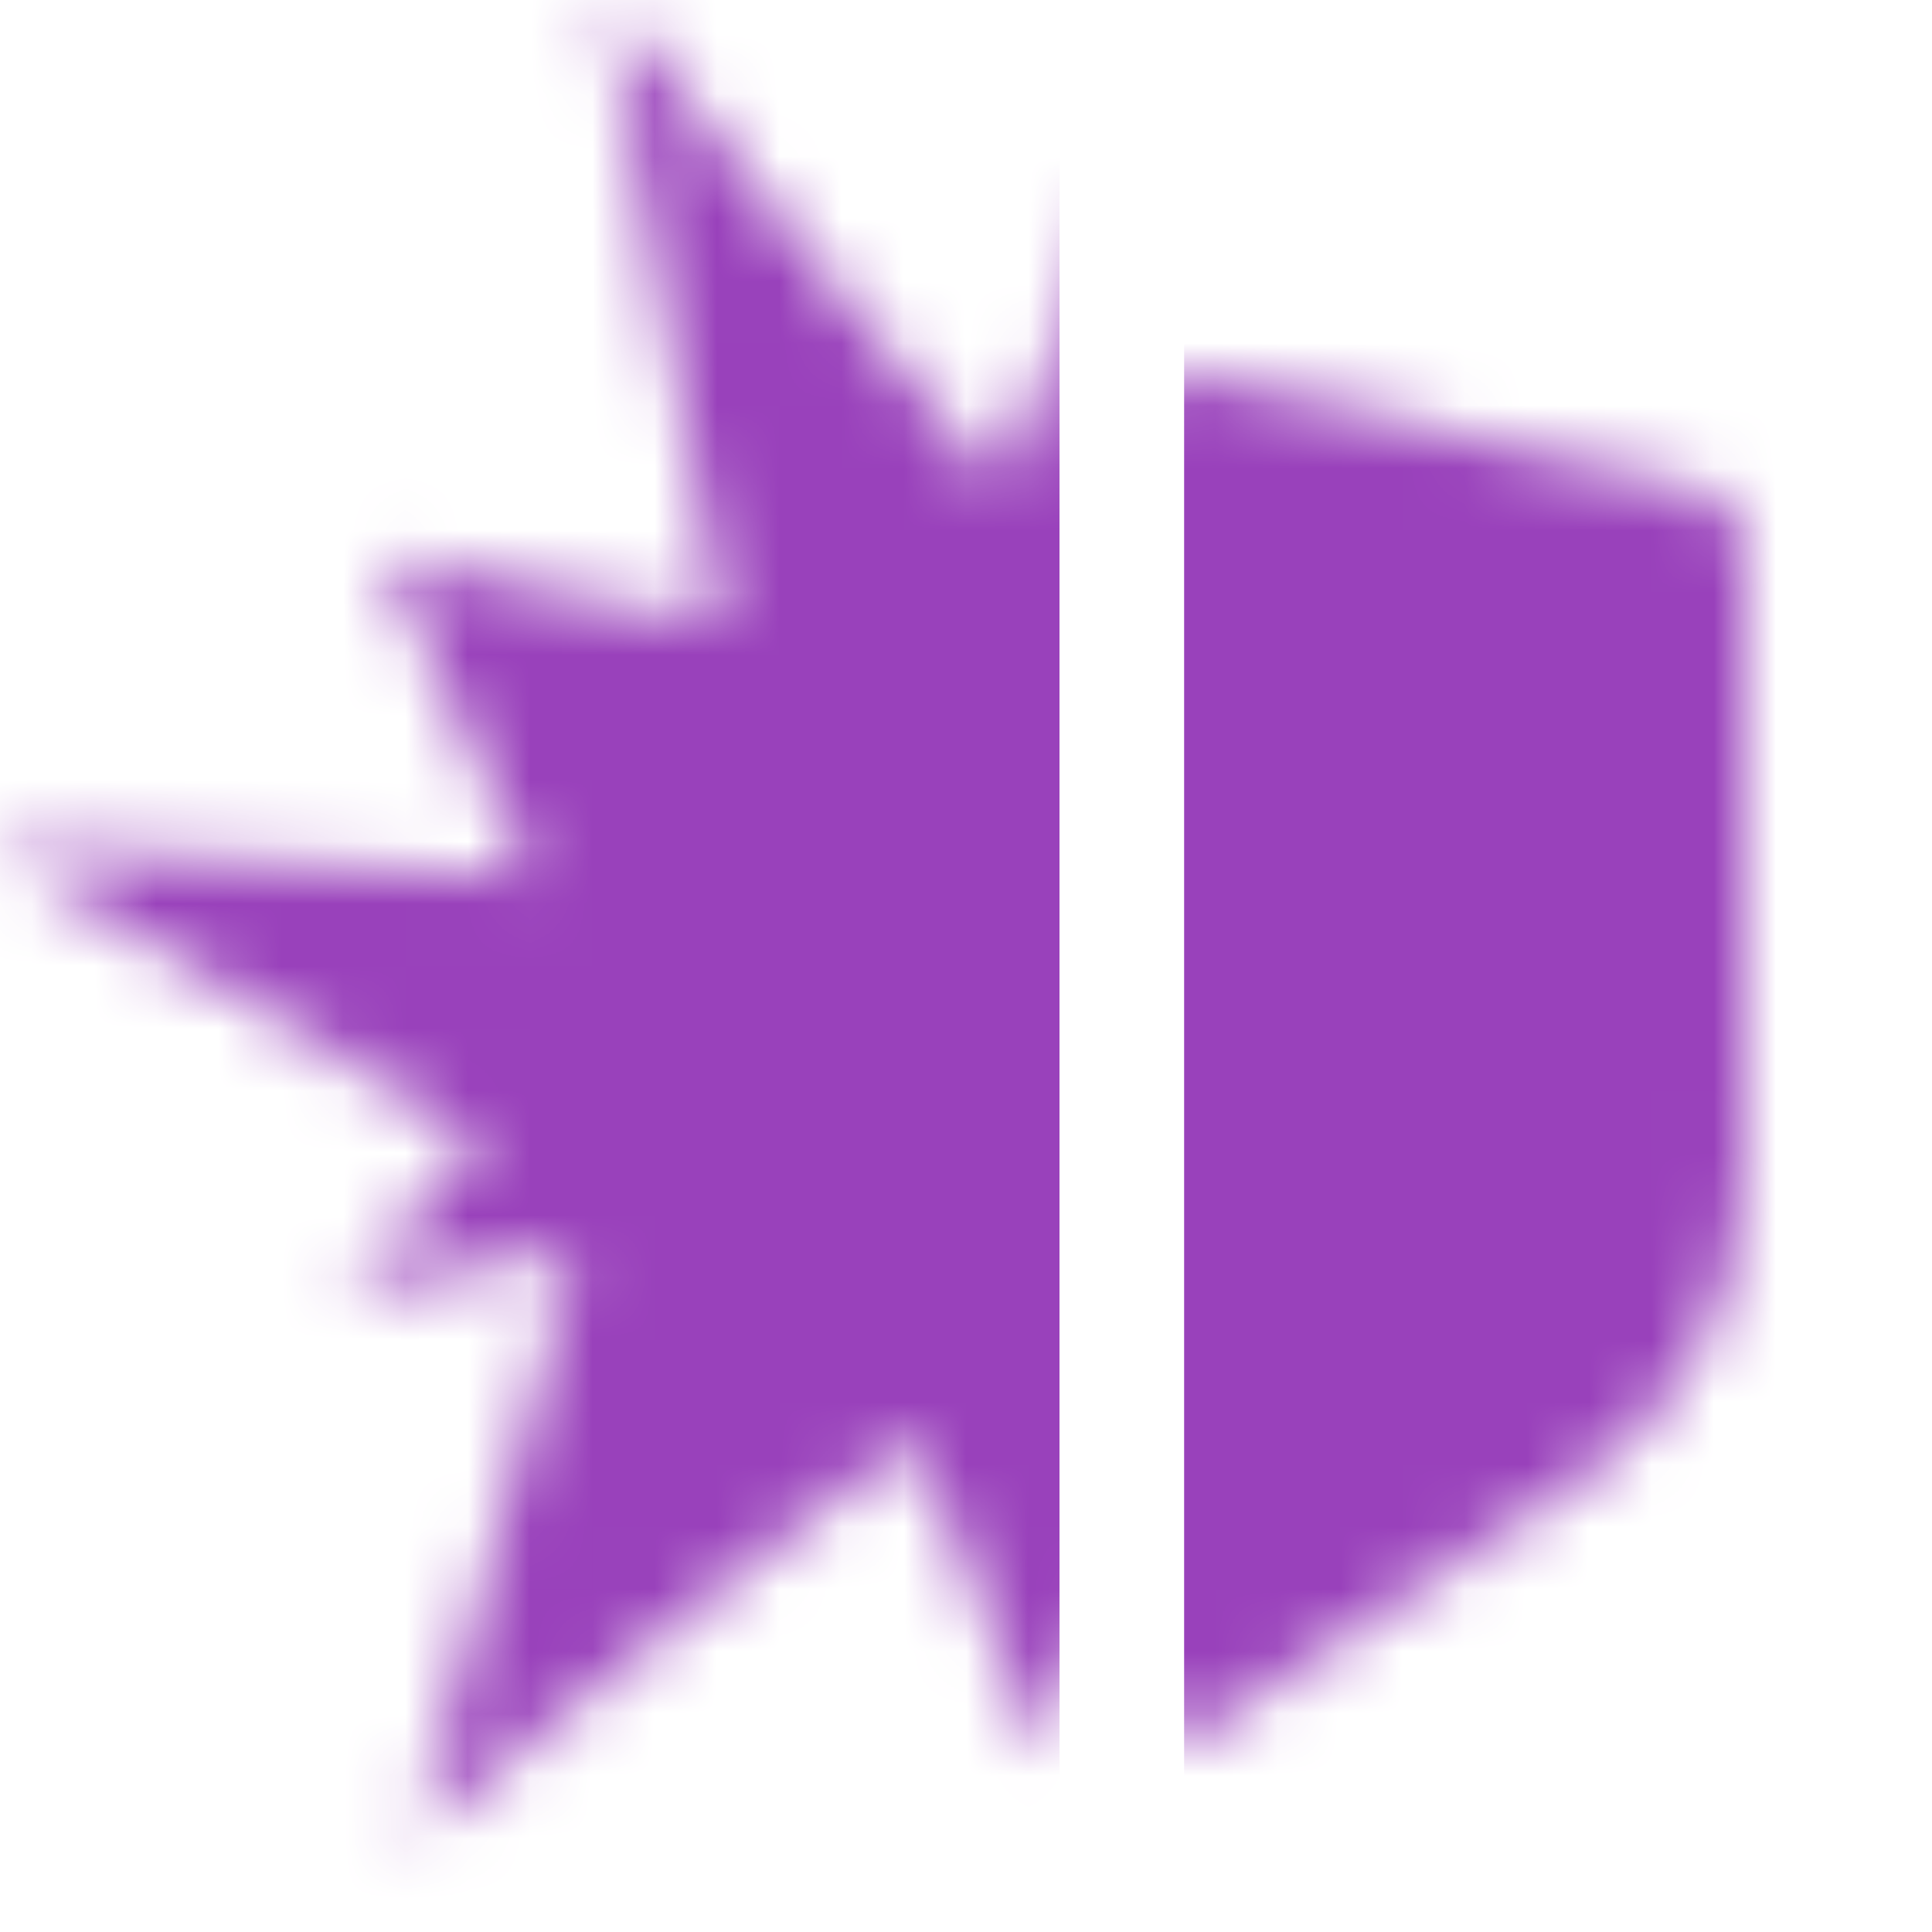 <svg width="31" height="31" viewBox="0 0 31 31" fill="none" xmlns="http://www.w3.org/2000/svg">
<mask id="mask0_202_227" style="mask-type:alpha" maskUnits="userSpaceOnUse" x="10" y="6" width="18" height="22">
<path d="M10.783 7.826L19 6L27.217 7.826C27.439 7.875 27.638 7.999 27.78 8.176C27.922 8.354 28 8.575 28 8.802V18.789C28 19.777 27.756 20.749 27.29 21.62C26.824 22.491 26.15 23.233 25.328 23.781L19 28L12.672 23.781C11.85 23.233 11.177 22.491 10.71 21.62C10.244 20.75 10 19.778 10 18.79V8.802C10 8.575 10.078 8.354 10.22 8.176C10.362 7.999 10.561 7.875 10.783 7.826Z" fill="#9941BB"/>
</mask>
<g mask="url(#mask0_202_227)">
<rect x="19" y="2" width="12" height="28" fill="#9941BB"/>
</g>
<mask id="mask1_202_227" style="mask-type:alpha" maskUnits="userSpaceOnUse" x="0" y="0" width="31" height="31">
<path fill-rule="evenodd" clip-rule="evenodd" d="M9.772 0.388C11.065 6.97 11.628 9.962 11.582 10.009C11.55 10.041 10.333 9.803 8.877 9.479C7.421 9.156 6.182 8.891 6.123 8.891C6.064 8.891 6.592 10.042 7.296 11.447C8 12.853 8.548 14.031 8.514 14.065C8.48 14.099 6.602 13.993 4.341 13.828C2.08 13.663 0.129 13.549 0.006 13.574C-0.117 13.599 1.567 14.661 3.748 15.933C5.928 17.206 7.712 18.284 7.712 18.329C7.712 18.375 7.188 18.942 6.547 19.588C5.647 20.498 5.462 20.746 5.735 20.683C6.363 20.538 9.181 20.051 9.212 20.082C9.229 20.099 8.649 22.207 7.923 24.769C7.198 27.33 6.626 29.447 6.652 29.473C6.679 29.5 8.458 28.048 10.607 26.246C12.773 24.43 14.566 23.026 14.632 23.094C14.697 23.162 15.192 24.324 15.731 25.678L16.712 28.139L17.642 26.313C18.153 25.309 18.654 24.375 18.754 24.238C18.92 24.014 19.274 24.338 22.327 27.507C24.191 29.442 25.727 31.014 25.741 31C25.756 30.986 25.003 28.859 24.07 26.273C23.136 23.687 22.394 21.555 22.42 21.536C22.446 21.516 24.12 21.671 26.139 21.88C28.158 22.088 29.825 22.248 29.844 22.234C29.863 22.22 28.387 21.261 26.565 20.102C24.743 18.943 23.25 17.952 23.248 17.901C23.246 17.848 25.033 16.659 27.218 15.257C29.404 13.856 31.103 12.681 30.995 12.648C30.887 12.614 29.148 12.419 27.132 12.214C25.115 12.008 23.449 11.825 23.43 11.806C23.403 11.778 25.151 4.151 25.441 3.034C25.481 2.879 24.275 4.019 22.761 5.568C21.246 7.117 19.981 8.356 19.95 8.321C19.918 8.285 19.55 6.833 19.132 5.093L18.371 1.929L17.255 4.851C16.641 6.459 16.094 7.802 16.039 7.836C15.984 7.869 14.561 6.12 12.876 3.949C11.192 1.777 9.787 0 9.755 0C9.723 0 9.73 0.175 9.772 0.388Z" fill="#9941BB"/>
</mask>
<g mask="url(#mask1_202_227)">
<rect x="-6" y="-3" width="23" height="34" fill="#9941BB"/>
</g>
</svg>
